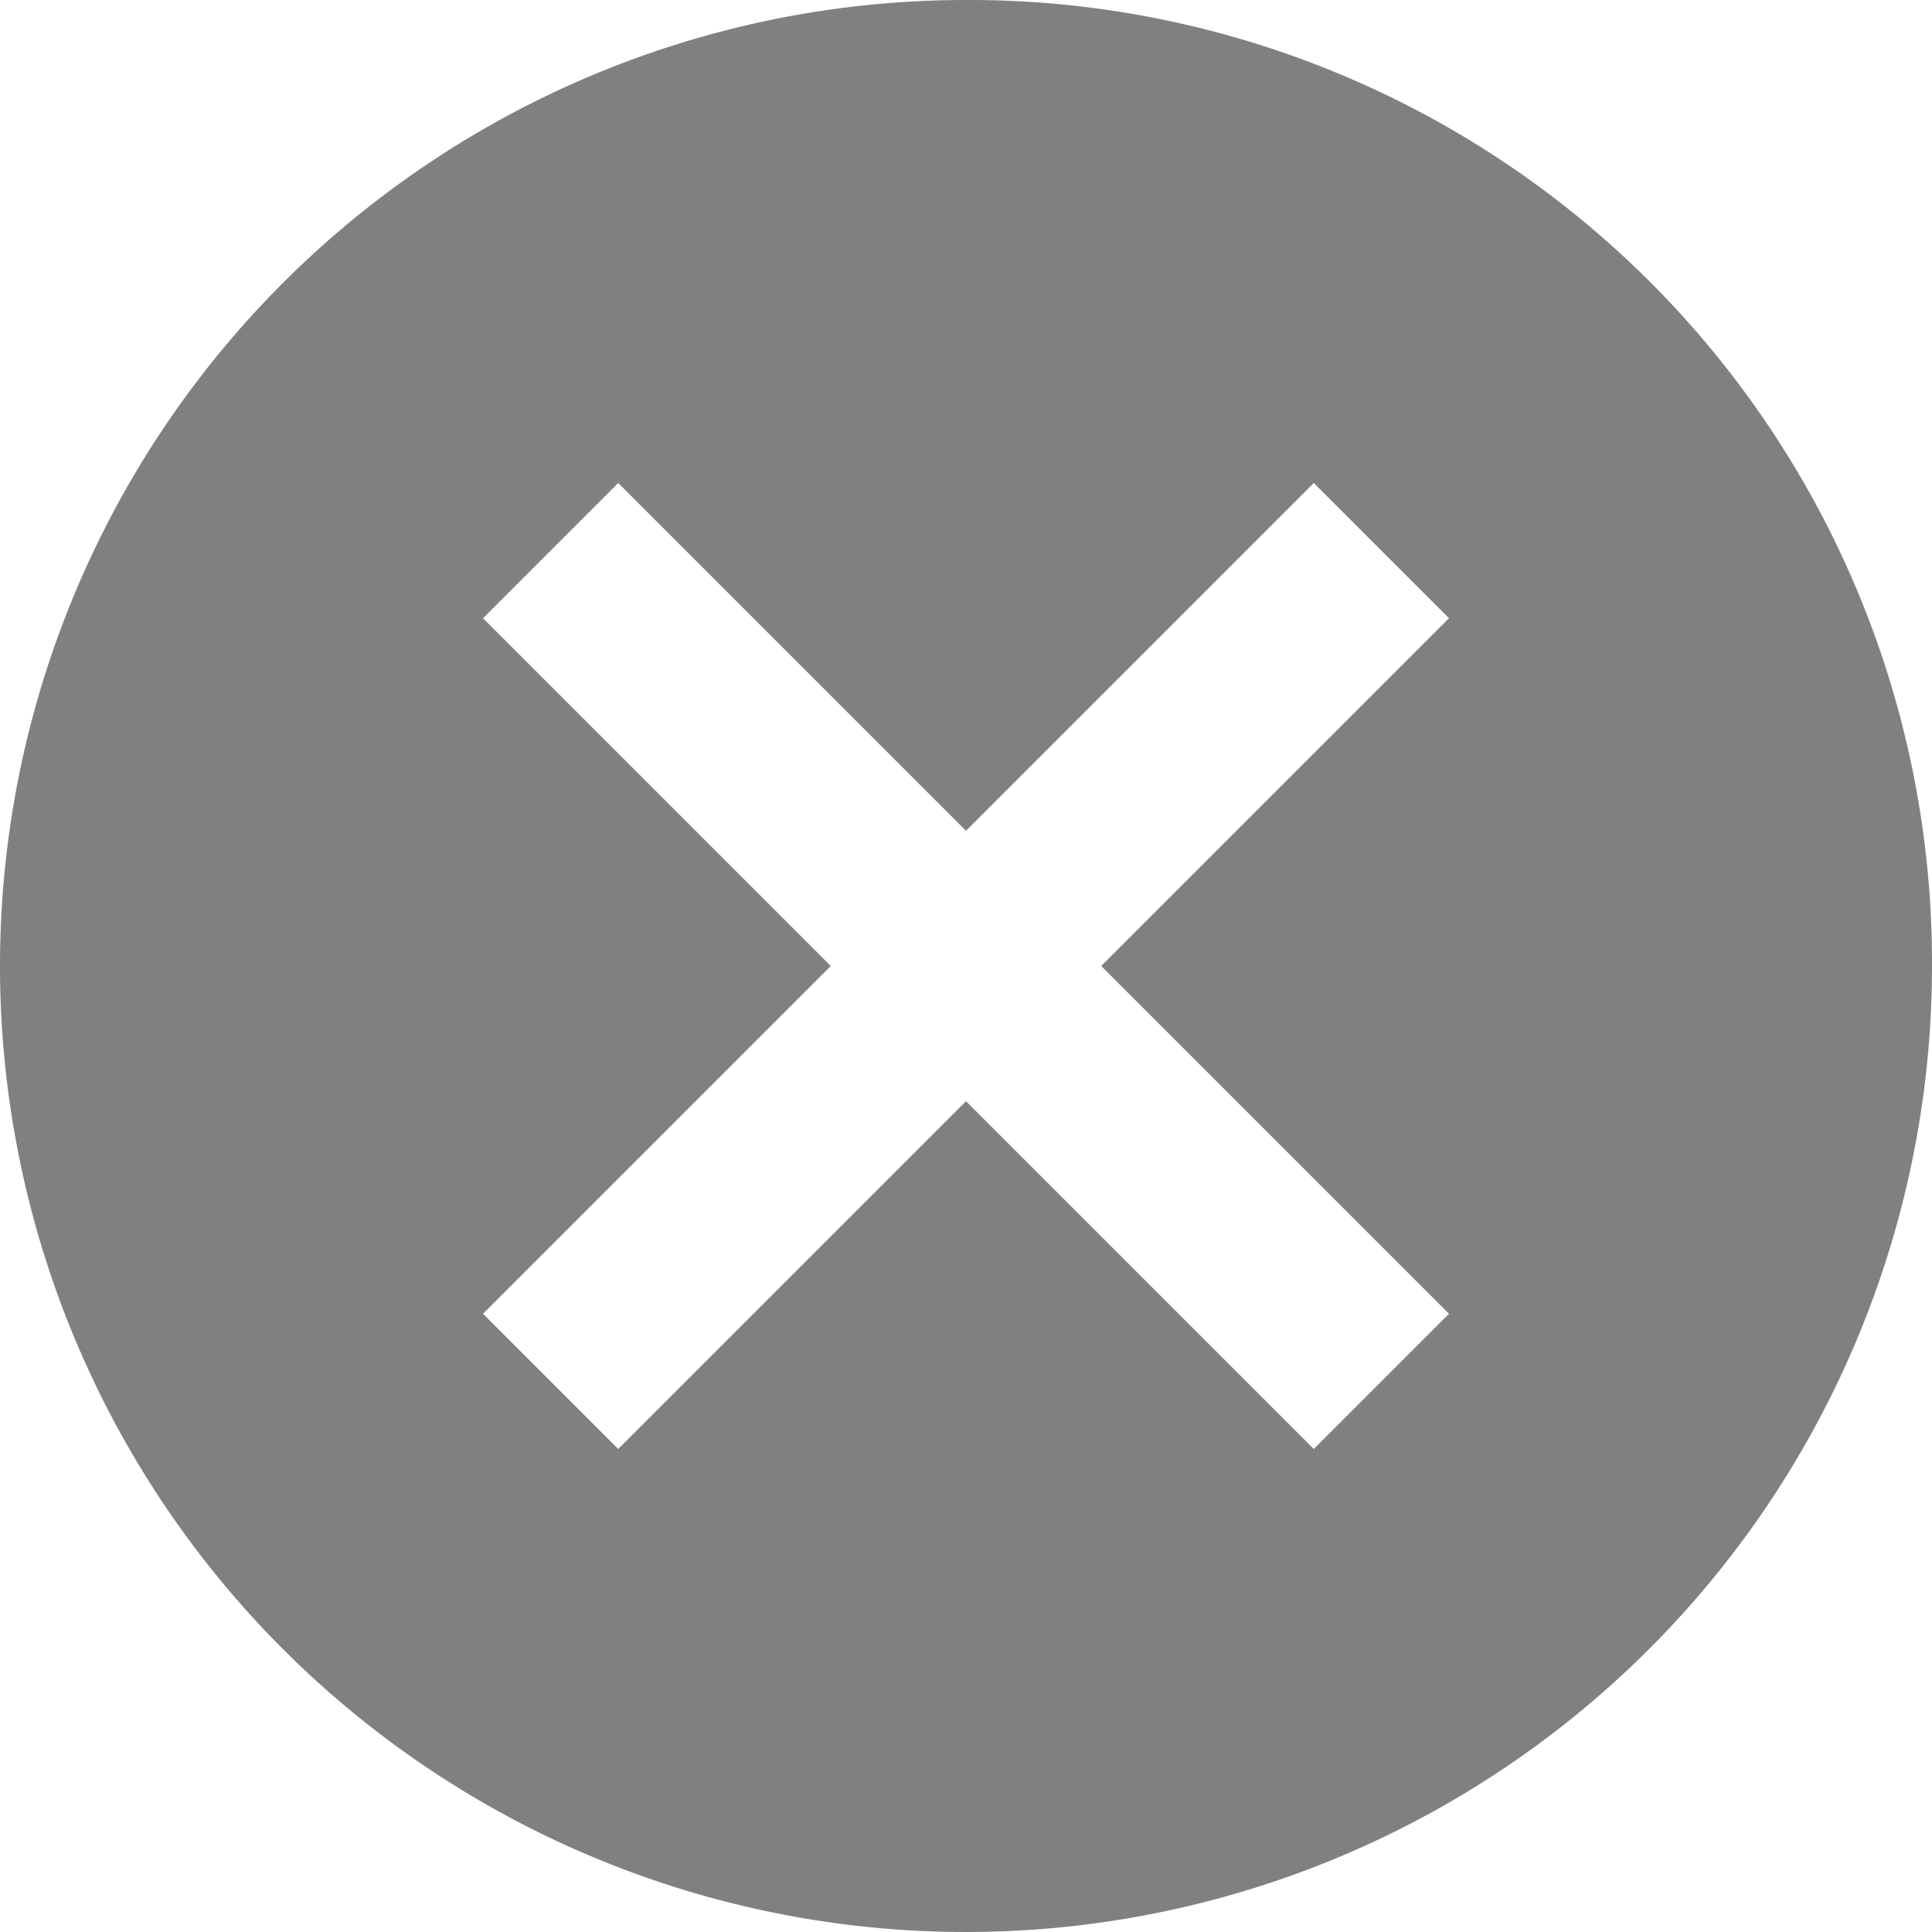 <svg xmlns="http://www.w3.org/2000/svg" width="20" height="20" viewBox="0 0 20 20">
  <path id="Icon_ionic-md-close-circle" data-name="Icon ionic-md-close-circle" d="M13.375,3.375a10,10,0,1,0,10,10A9.965,9.965,0,0,0,13.375,3.375Zm5,13.6-1.4,1.4-3.6-3.6-3.6,3.6-1.4-1.4,3.6-3.6-3.6-3.6,1.4-1.4,3.6,3.6,3.6-3.6,1.4,1.4-3.6,3.6Z" transform="translate(-3.375 -3.375)" fill="gray"/>
</svg>
